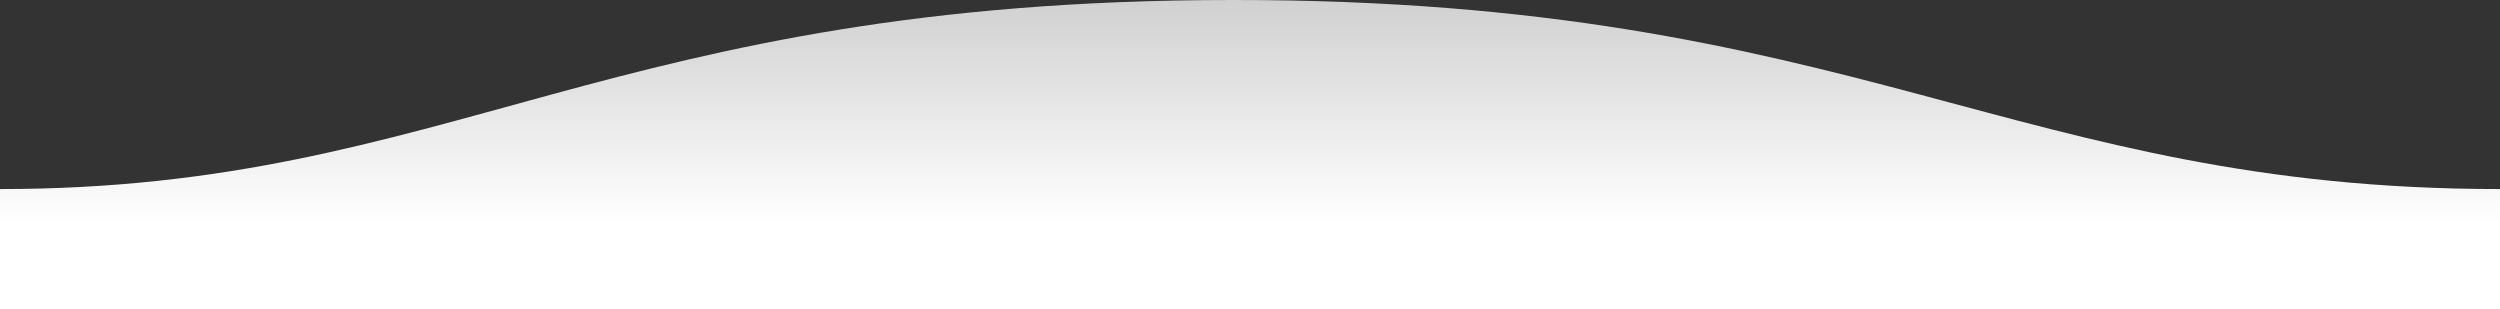 <svg id="圖層_1" data-name="圖層 1" xmlns="http://www.w3.org/2000/svg" xmlns:xlink="http://www.w3.org/1999/xlink" viewBox="0 0 1600 198"><rect x="0" y="0" width="1600" height="198" fill="#333333" stroke="none"/><defs><style>.cls-1{fill-rule:evenodd;fill:url(#未命名漸層_65);}</style><linearGradient id="未命名漸層_65" x1="800" y1="-59.62" x2="800" y2="143.48" gradientUnits="userSpaceOnUse"><stop offset="0.14" stop-color="#c6c6c6"/><stop offset="1" stop-color="#fff"/></linearGradient></defs><title>wave2</title><path class="cls-1" d="M1600,121C1289,121,1190.1-.25,789,0,389,0,289,121,0,121v77H1600Z" transform="translate(0 0)"/></svg>
